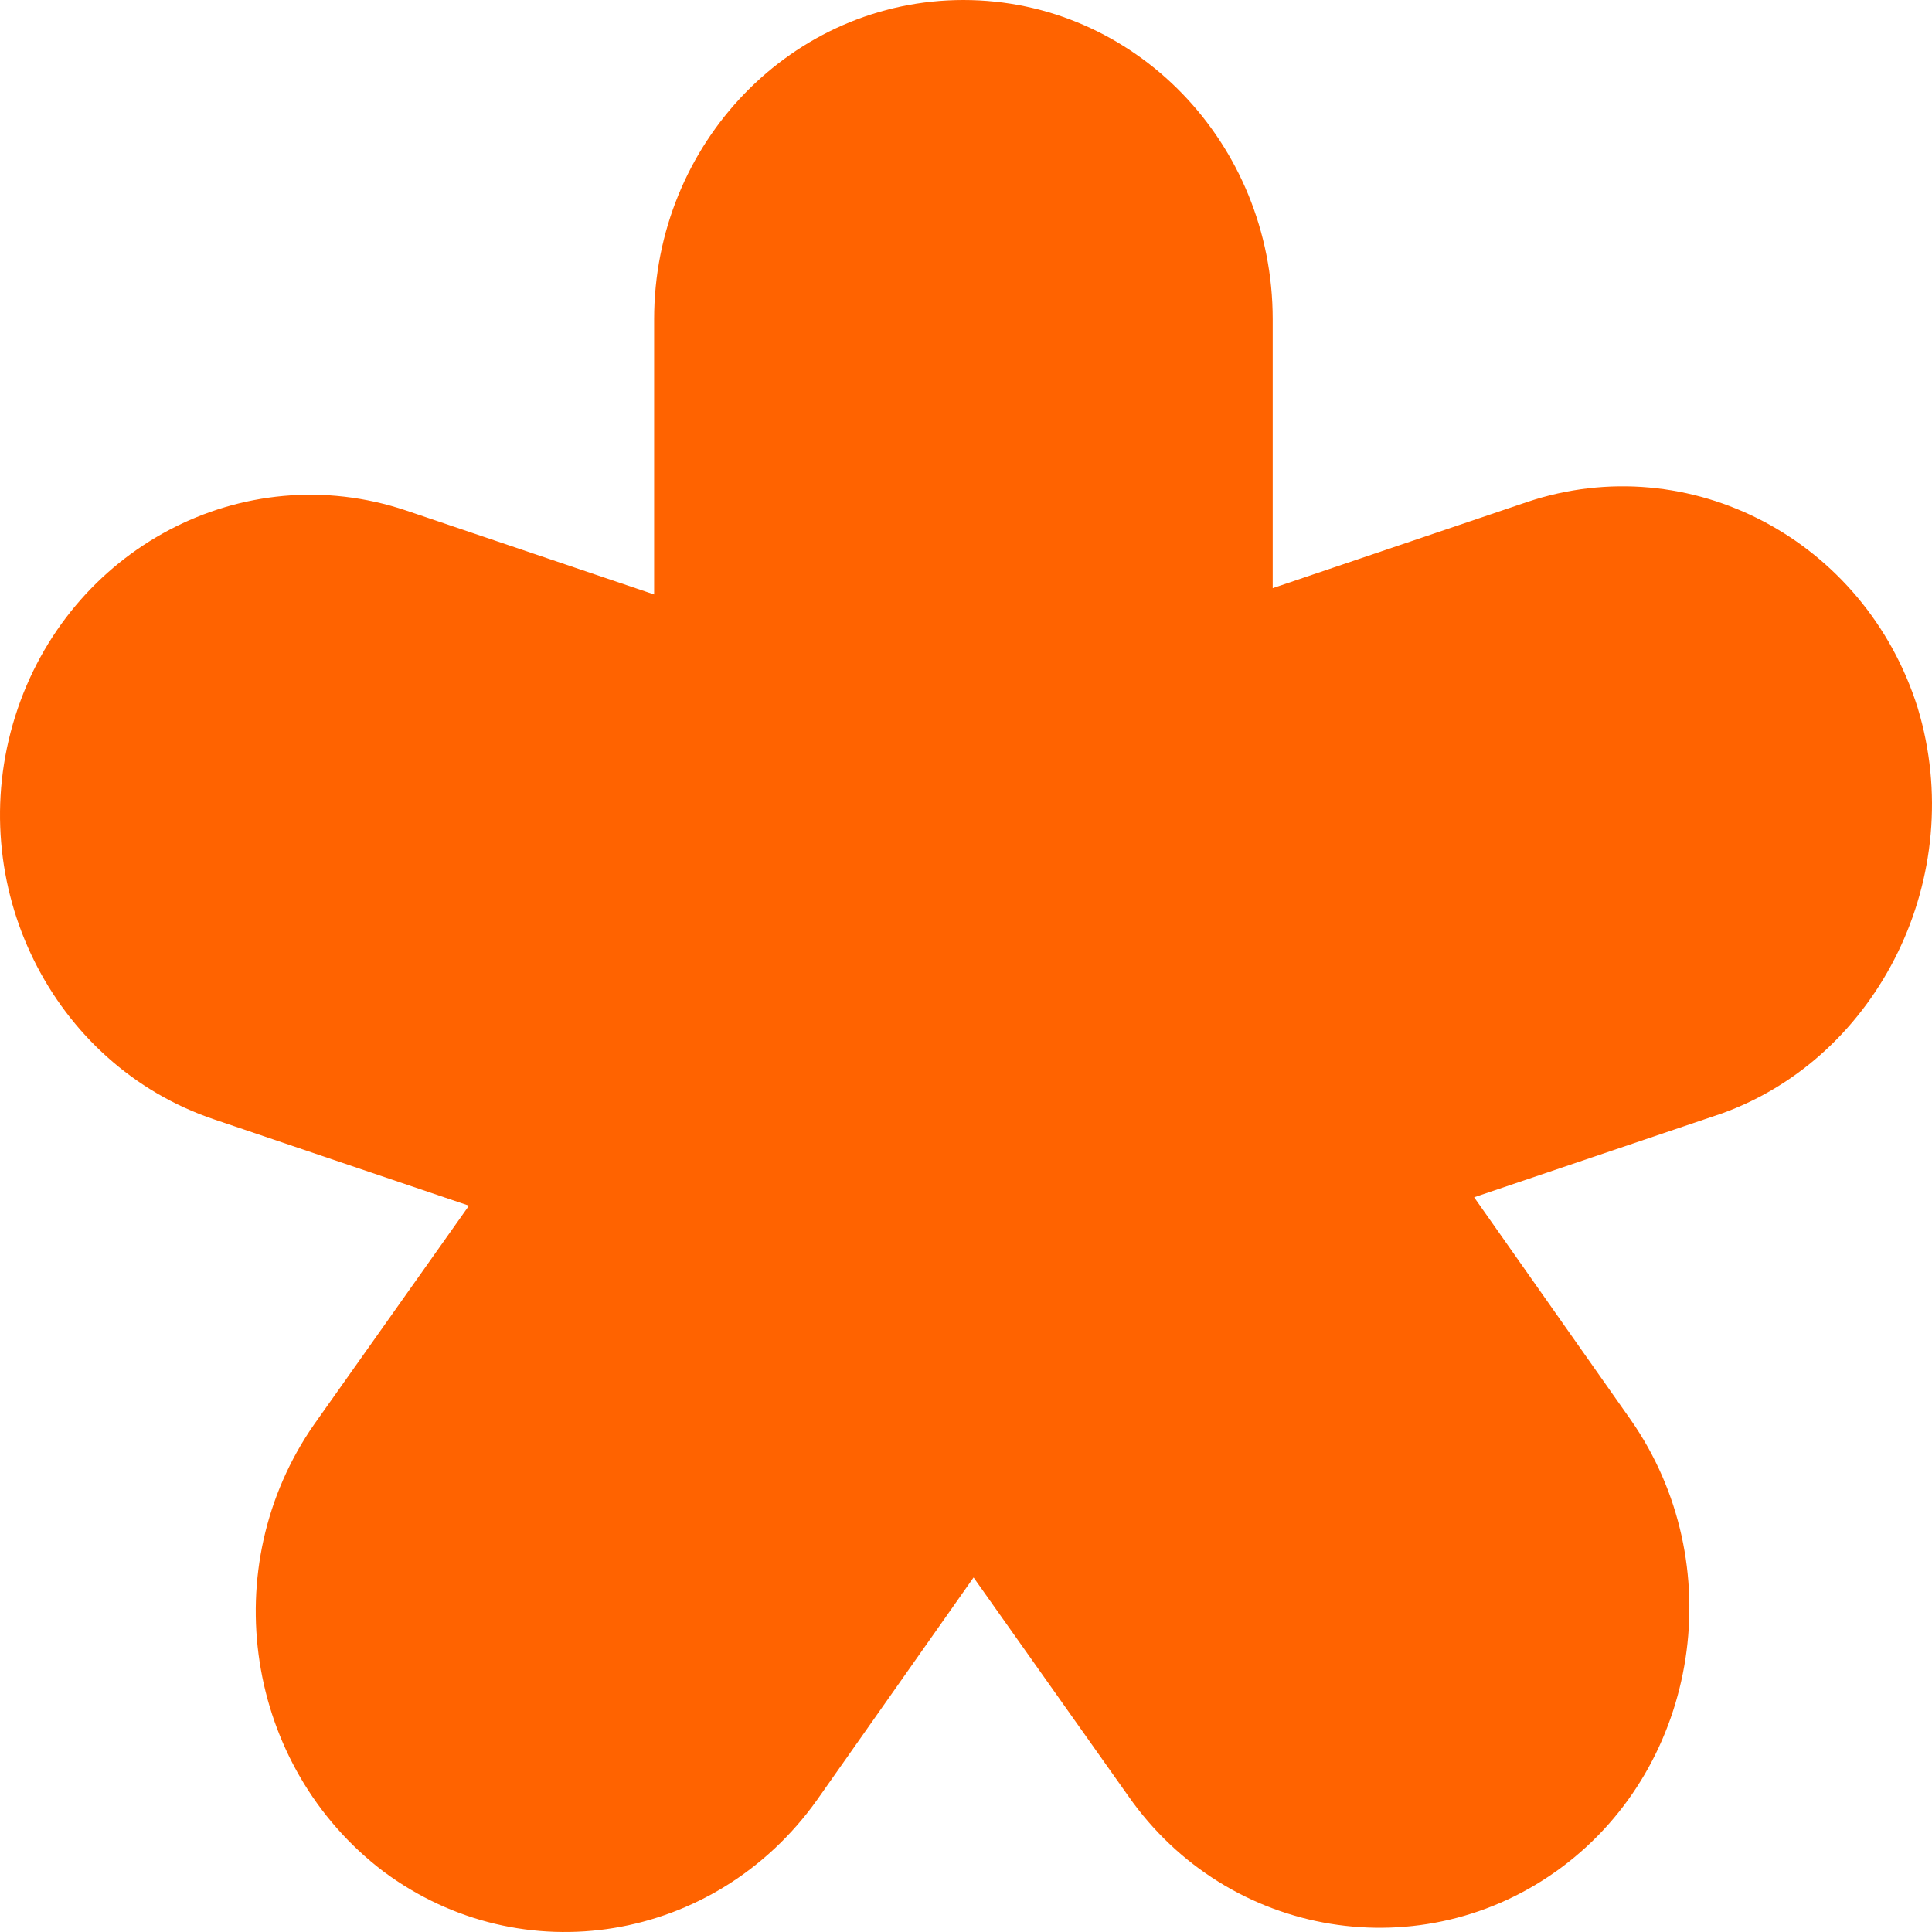 <svg width="400" height="400" viewBox="0 0 400 400" fill="none" xmlns="http://www.w3.org/2000/svg">
<path d="M397.043 146.555C386.091 111.763 349.861 92.629 316.158 103.937L263.499 121.768V66.103C263.499 29.574 234.854 0 199.464 0C164.078 0 135.43 29.57 135.43 66.103V123.072L84.034 105.678C50.332 94.372 14.102 113.505 3.15 148.296C-7.803 183.087 10.731 220.487 44.434 231.794L97.093 249.625L65.077 294.851C44.434 324.421 50.755 365.738 79.4 387.481C108.045 408.791 148.068 402.266 169.131 372.696L201.57 326.599L233.586 371.825C254.229 401.396 294.67 407.921 323.318 386.611C351.963 365.3 358.283 323.553 337.64 293.98L305.201 247.884L356.597 230.49C389.039 218.747 407.573 181.347 397.041 146.557L397.043 146.555Z" fill="#FF6300"/>
</svg>
